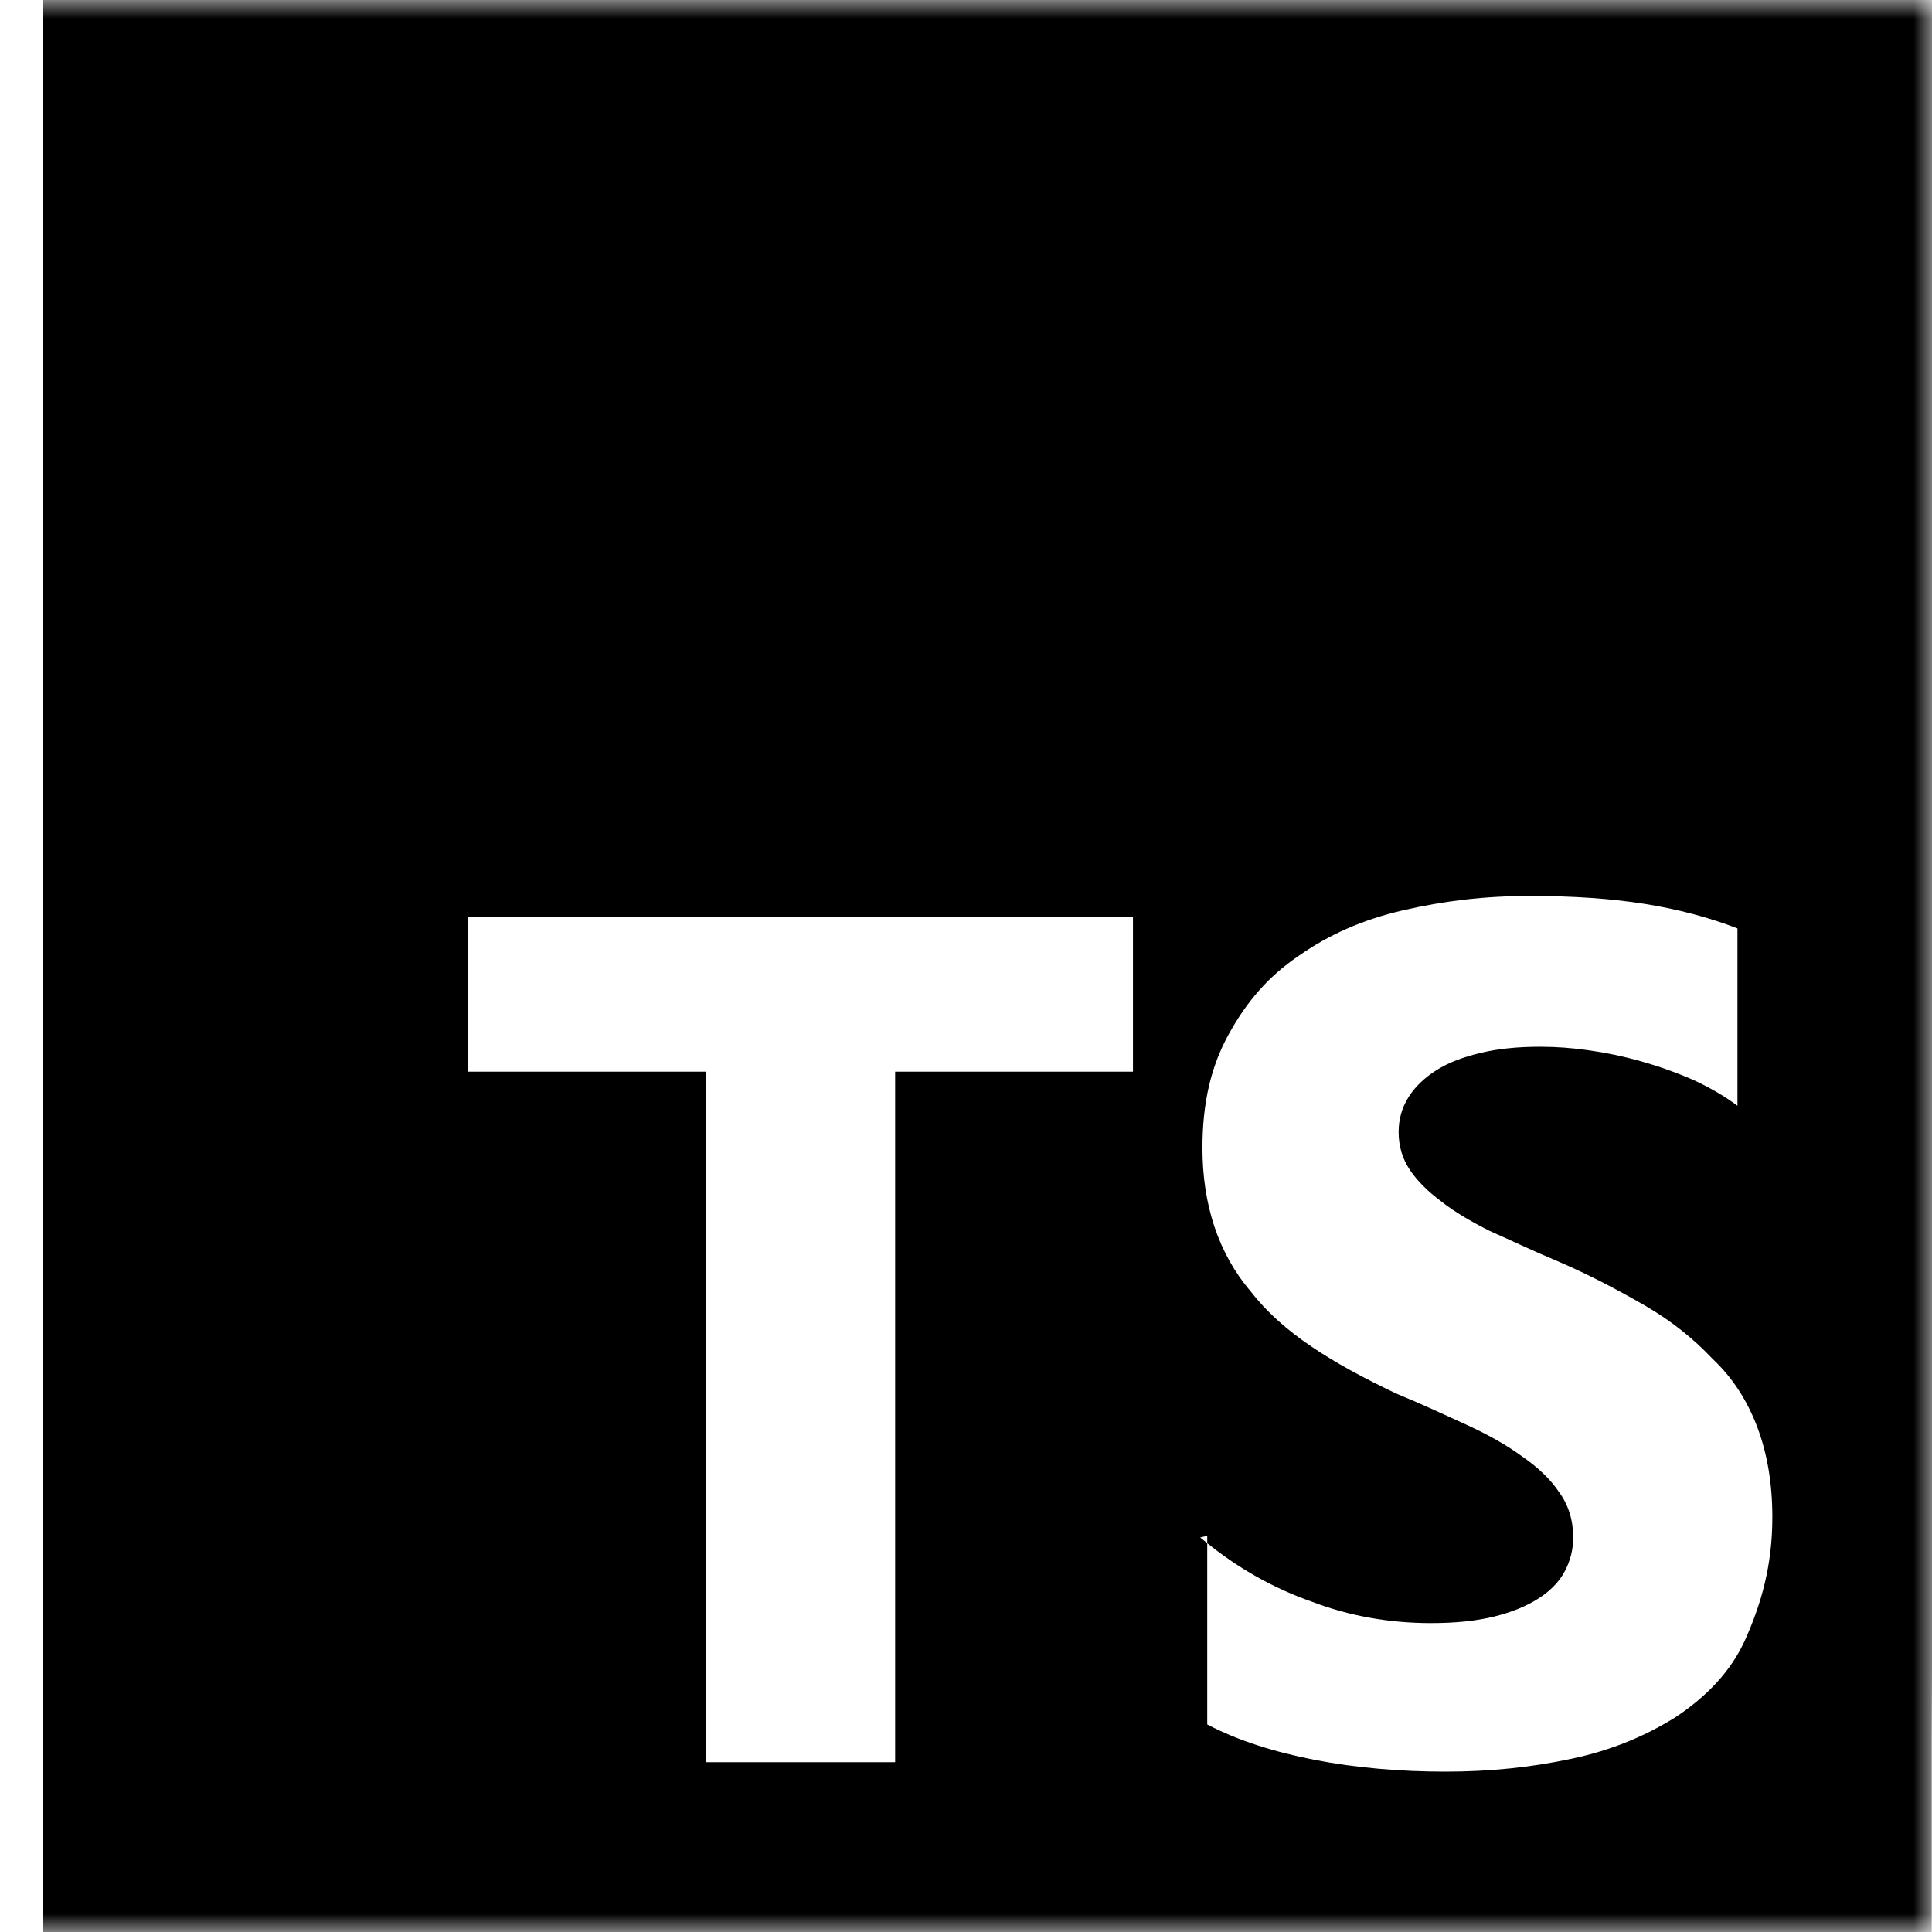 <svg width="52" height="52" viewBox="0 0 52 52" fill="none" xmlns="http://www.w3.org/2000/svg">
<g clip-path="url(#clip0_9_25)">
<mask id="mask0_9_25" style="mask-type:luminance" maskUnits="userSpaceOnUse" x="0" y="0" width="52" height="52">
<path d="M52 0H0V52H52V0Z" fill="white"/>
</mask>
<g mask="url(#mask0_9_25)">
<path d="M46.993 0H5.794C3.033 0 1.152 0 1.152 0V52C1.152 52 3.033 52 5.794 52H51.993C51.993 52 51.993 49.726 51.993 46.922L52.152 0C52.152 0 49.755 0 46.993 0ZM30.494 28.844H24.093V47.43H18.994V28.844H12.594V24.68H30.494V28.844ZM46.993 44.088C46.593 45.002 45.904 45.683 45.093 46.221C44.294 46.719 43.394 47.105 42.293 47.338C41.194 47.572 40.093 47.684 38.894 47.684C37.694 47.684 36.493 47.582 35.394 47.369C34.294 47.156 33.303 46.841 32.493 46.414V41.534C32.431 41.483 32.365 41.433 32.303 41.381L32.493 41.336V41.534C33.343 42.219 34.279 42.748 35.303 43.107C36.303 43.493 37.404 43.686 38.504 43.686C39.203 43.686 39.733 43.625 40.203 43.513C40.694 43.392 41.084 43.229 41.404 43.026C41.724 42.823 41.962 42.579 42.114 42.295C42.266 42.01 42.343 41.706 42.343 41.381C42.343 40.913 42.214 40.507 41.964 40.162C41.734 39.817 41.394 39.492 40.964 39.197C40.564 38.903 40.063 38.618 39.464 38.344C38.864 38.07 38.254 37.785 37.564 37.501C35.864 36.688 34.524 35.876 33.664 34.759C32.794 33.743 32.364 32.423 32.364 30.899C32.364 29.681 32.594 28.706 33.063 27.852C33.563 26.938 34.154 26.268 34.964 25.72C35.764 25.161 36.664 24.755 37.764 24.501C38.864 24.247 39.964 24.115 41.164 24.115C42.364 24.115 43.364 24.186 44.264 24.328C45.163 24.471 46.004 24.694 46.764 24.988V29.762C46.414 29.498 46.004 29.264 45.564 29.061C45.094 28.858 44.633 28.695 44.164 28.563C43.694 28.431 43.224 28.333 42.764 28.269C42.324 28.205 41.883 28.173 41.464 28.173C40.853 28.173 40.334 28.224 39.864 28.336C39.384 28.448 38.984 28.6 38.663 28.803C38.344 29.006 38.094 29.24 37.914 29.524C37.733 29.809 37.644 30.123 37.644 30.469C37.644 30.845 37.743 31.18 37.944 31.484C38.143 31.779 38.423 32.063 38.793 32.337C39.123 32.602 39.573 32.866 40.093 33.13C40.694 33.394 41.233 33.658 41.894 33.932C42.794 34.318 43.593 34.745 44.294 35.151C44.993 35.557 45.584 36.034 46.093 36.573C46.633 37.081 47.023 37.69 47.294 38.401C47.563 39.112 47.703 39.914 47.703 40.838C47.703 42.159 47.394 43.174 46.993 44.088Z" fill="black"/>
</g>
</g>
<defs>
<clipPath id="clip0_9_25">
<rect width="52" height="52" fill="white"/>
</clipPath>
</defs>
</svg>
